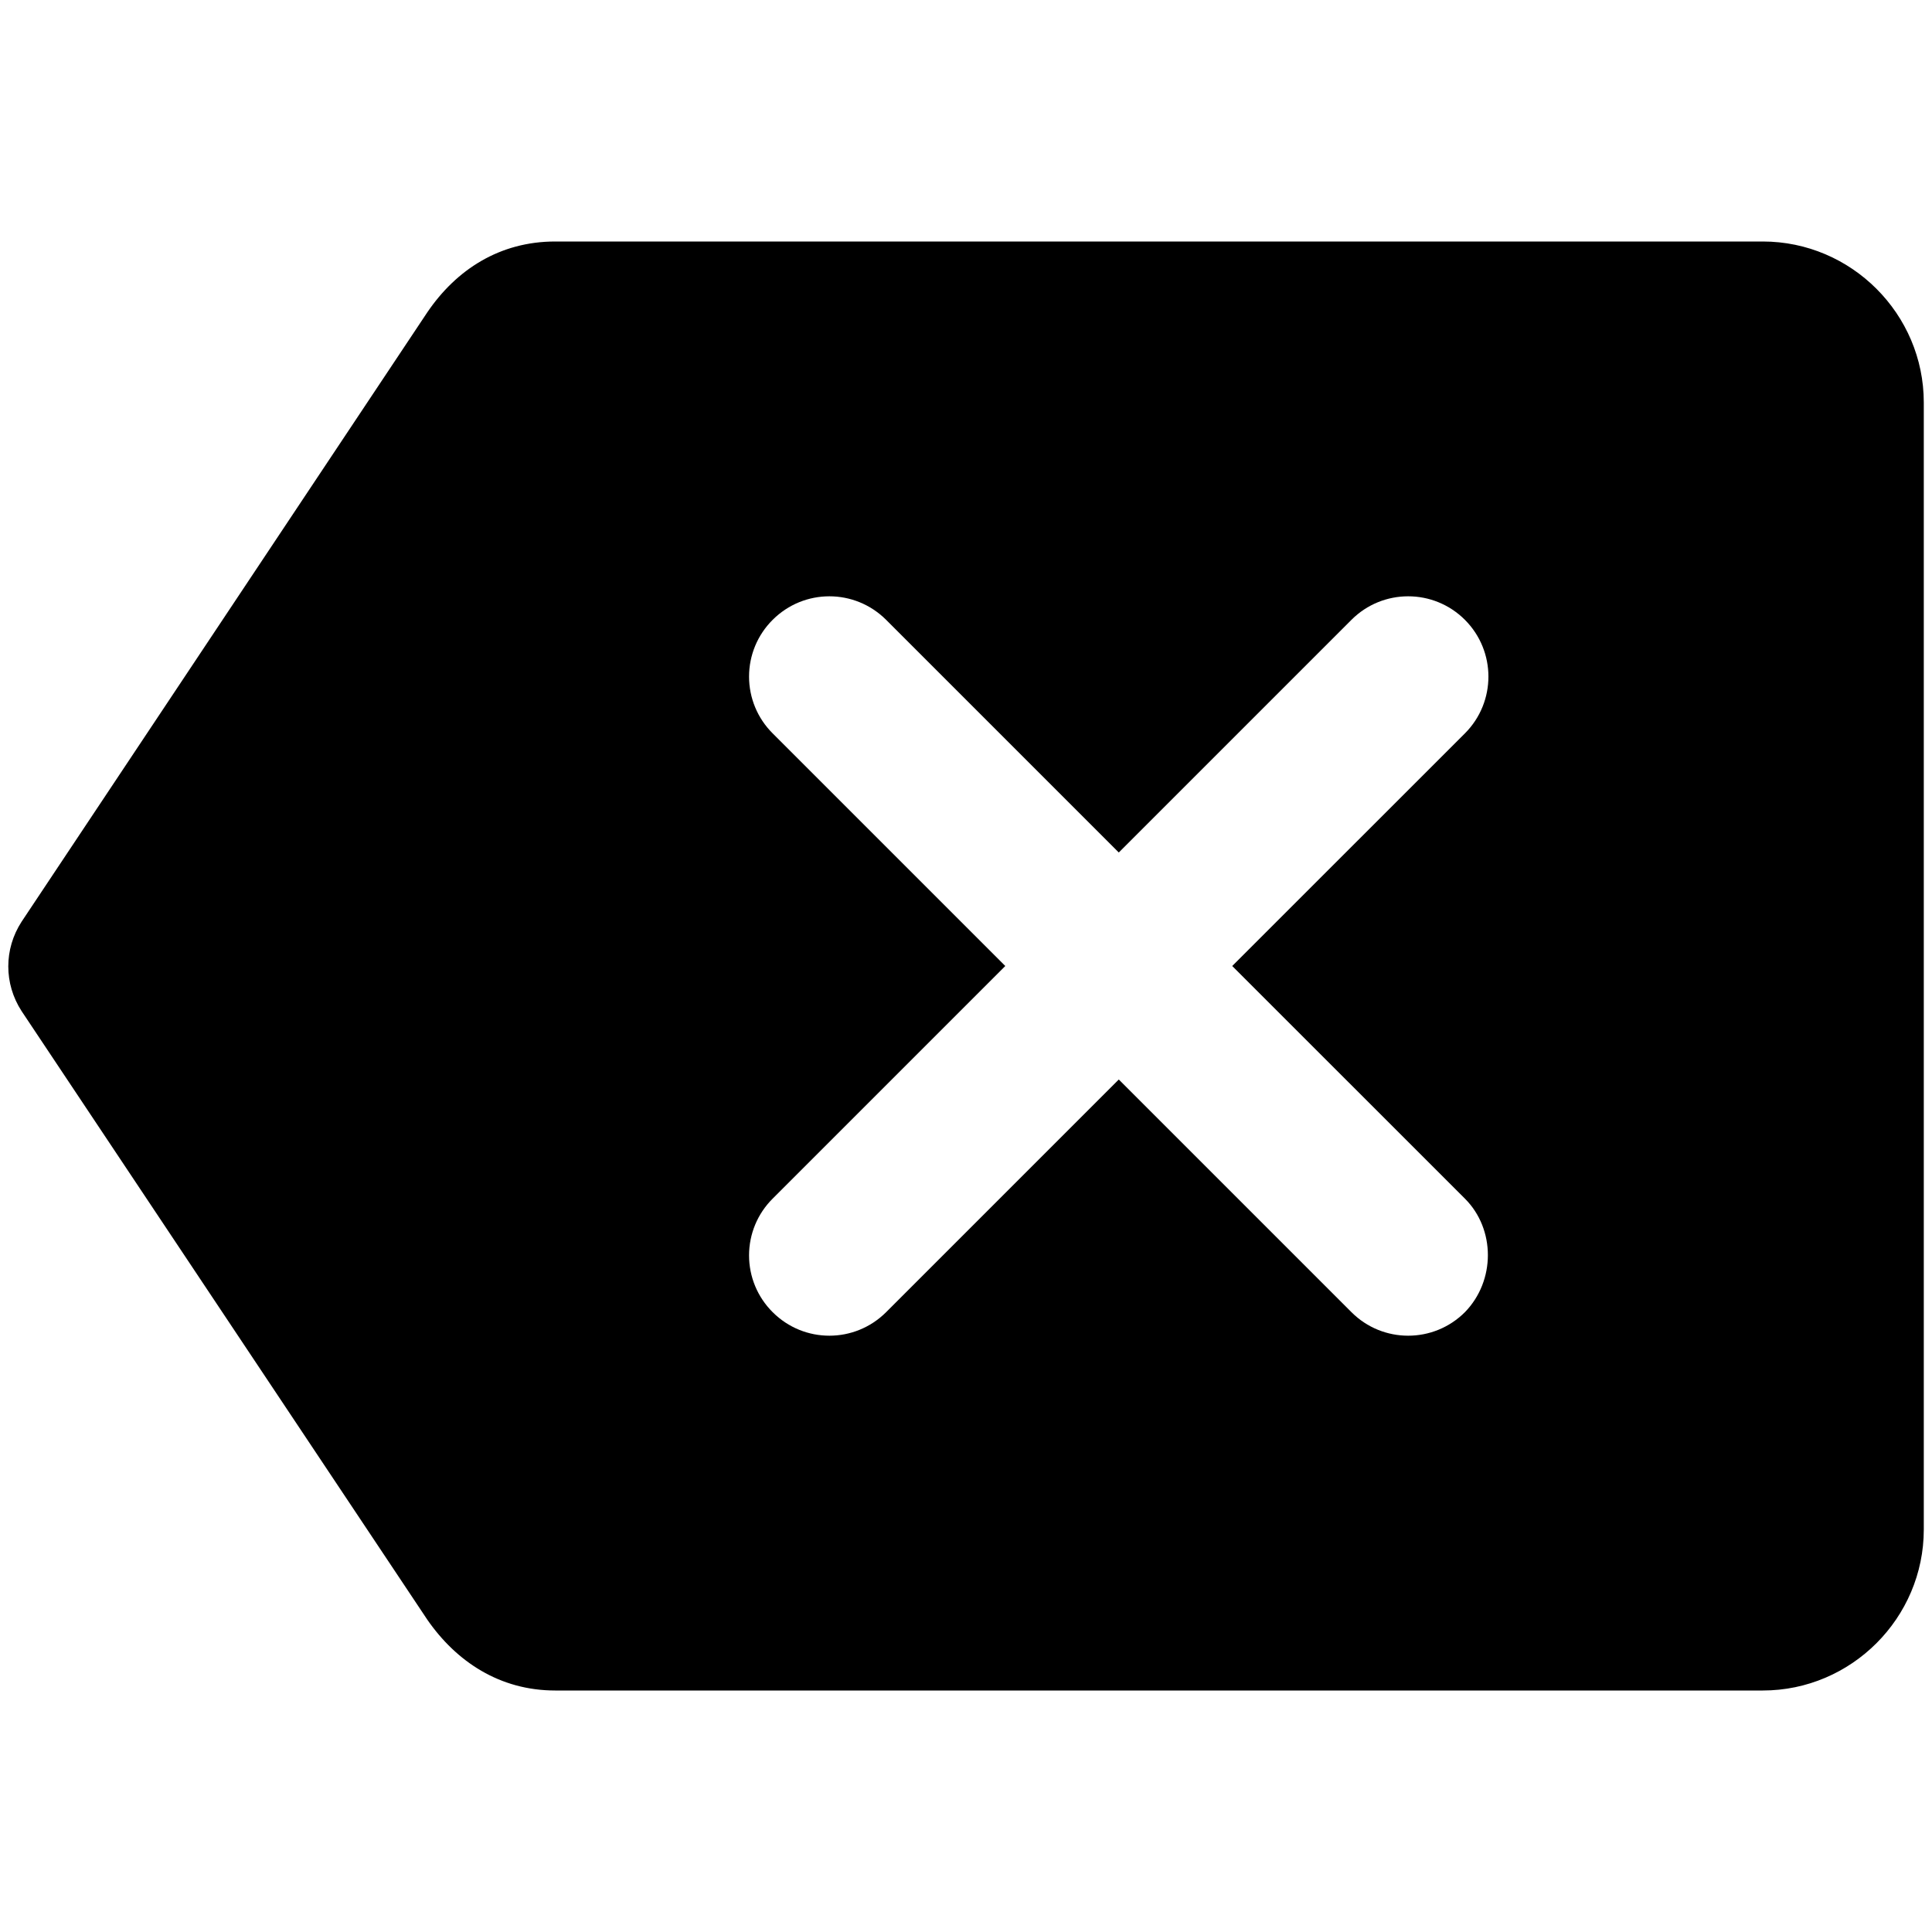 <svg xmlns="http://www.w3.org/2000/svg" width="24" height="24" viewBox="0 0 24 24">
  <path fill-rule="evenodd" d="M21.898,3 L6.897,3 C6.207,3 5.668,3.35 5.308,3.88 L0.268,11.45 C0.048,11.79 0.048,12.22 0.268,12.56 L5.308,20.12 C5.668,20.64 6.207,21 6.897,21 L21.898,21 C22.997,21 23.898,20.1 23.898,19 L23.898,5 C23.898,3.9 22.997,3 21.898,3 Z M18.198,16.3 C17.808,16.69 17.177,16.69 16.788,16.3 L13.898,13.41 L11.008,16.3 C10.617,16.69 9.988,16.69 9.598,16.3 C9.41,16.113 9.305,15.86 9.305,15.595 C9.305,15.33 9.41,15.077 9.598,14.89 L12.488,12 L9.598,9.11 C9.41,8.923 9.305,8.67 9.305,8.405 C9.305,8.14 9.41,7.887 9.598,7.7 C9.988,7.31 10.617,7.31 11.008,7.7 L13.898,10.59 L16.788,7.7 C17.177,7.31 17.808,7.31 18.198,7.7 C18.587,8.09 18.587,8.72 18.198,9.11 L15.307,12 L18.198,14.89 C18.578,15.27 18.578,15.91 18.198,16.3 Z"/>
</svg>
